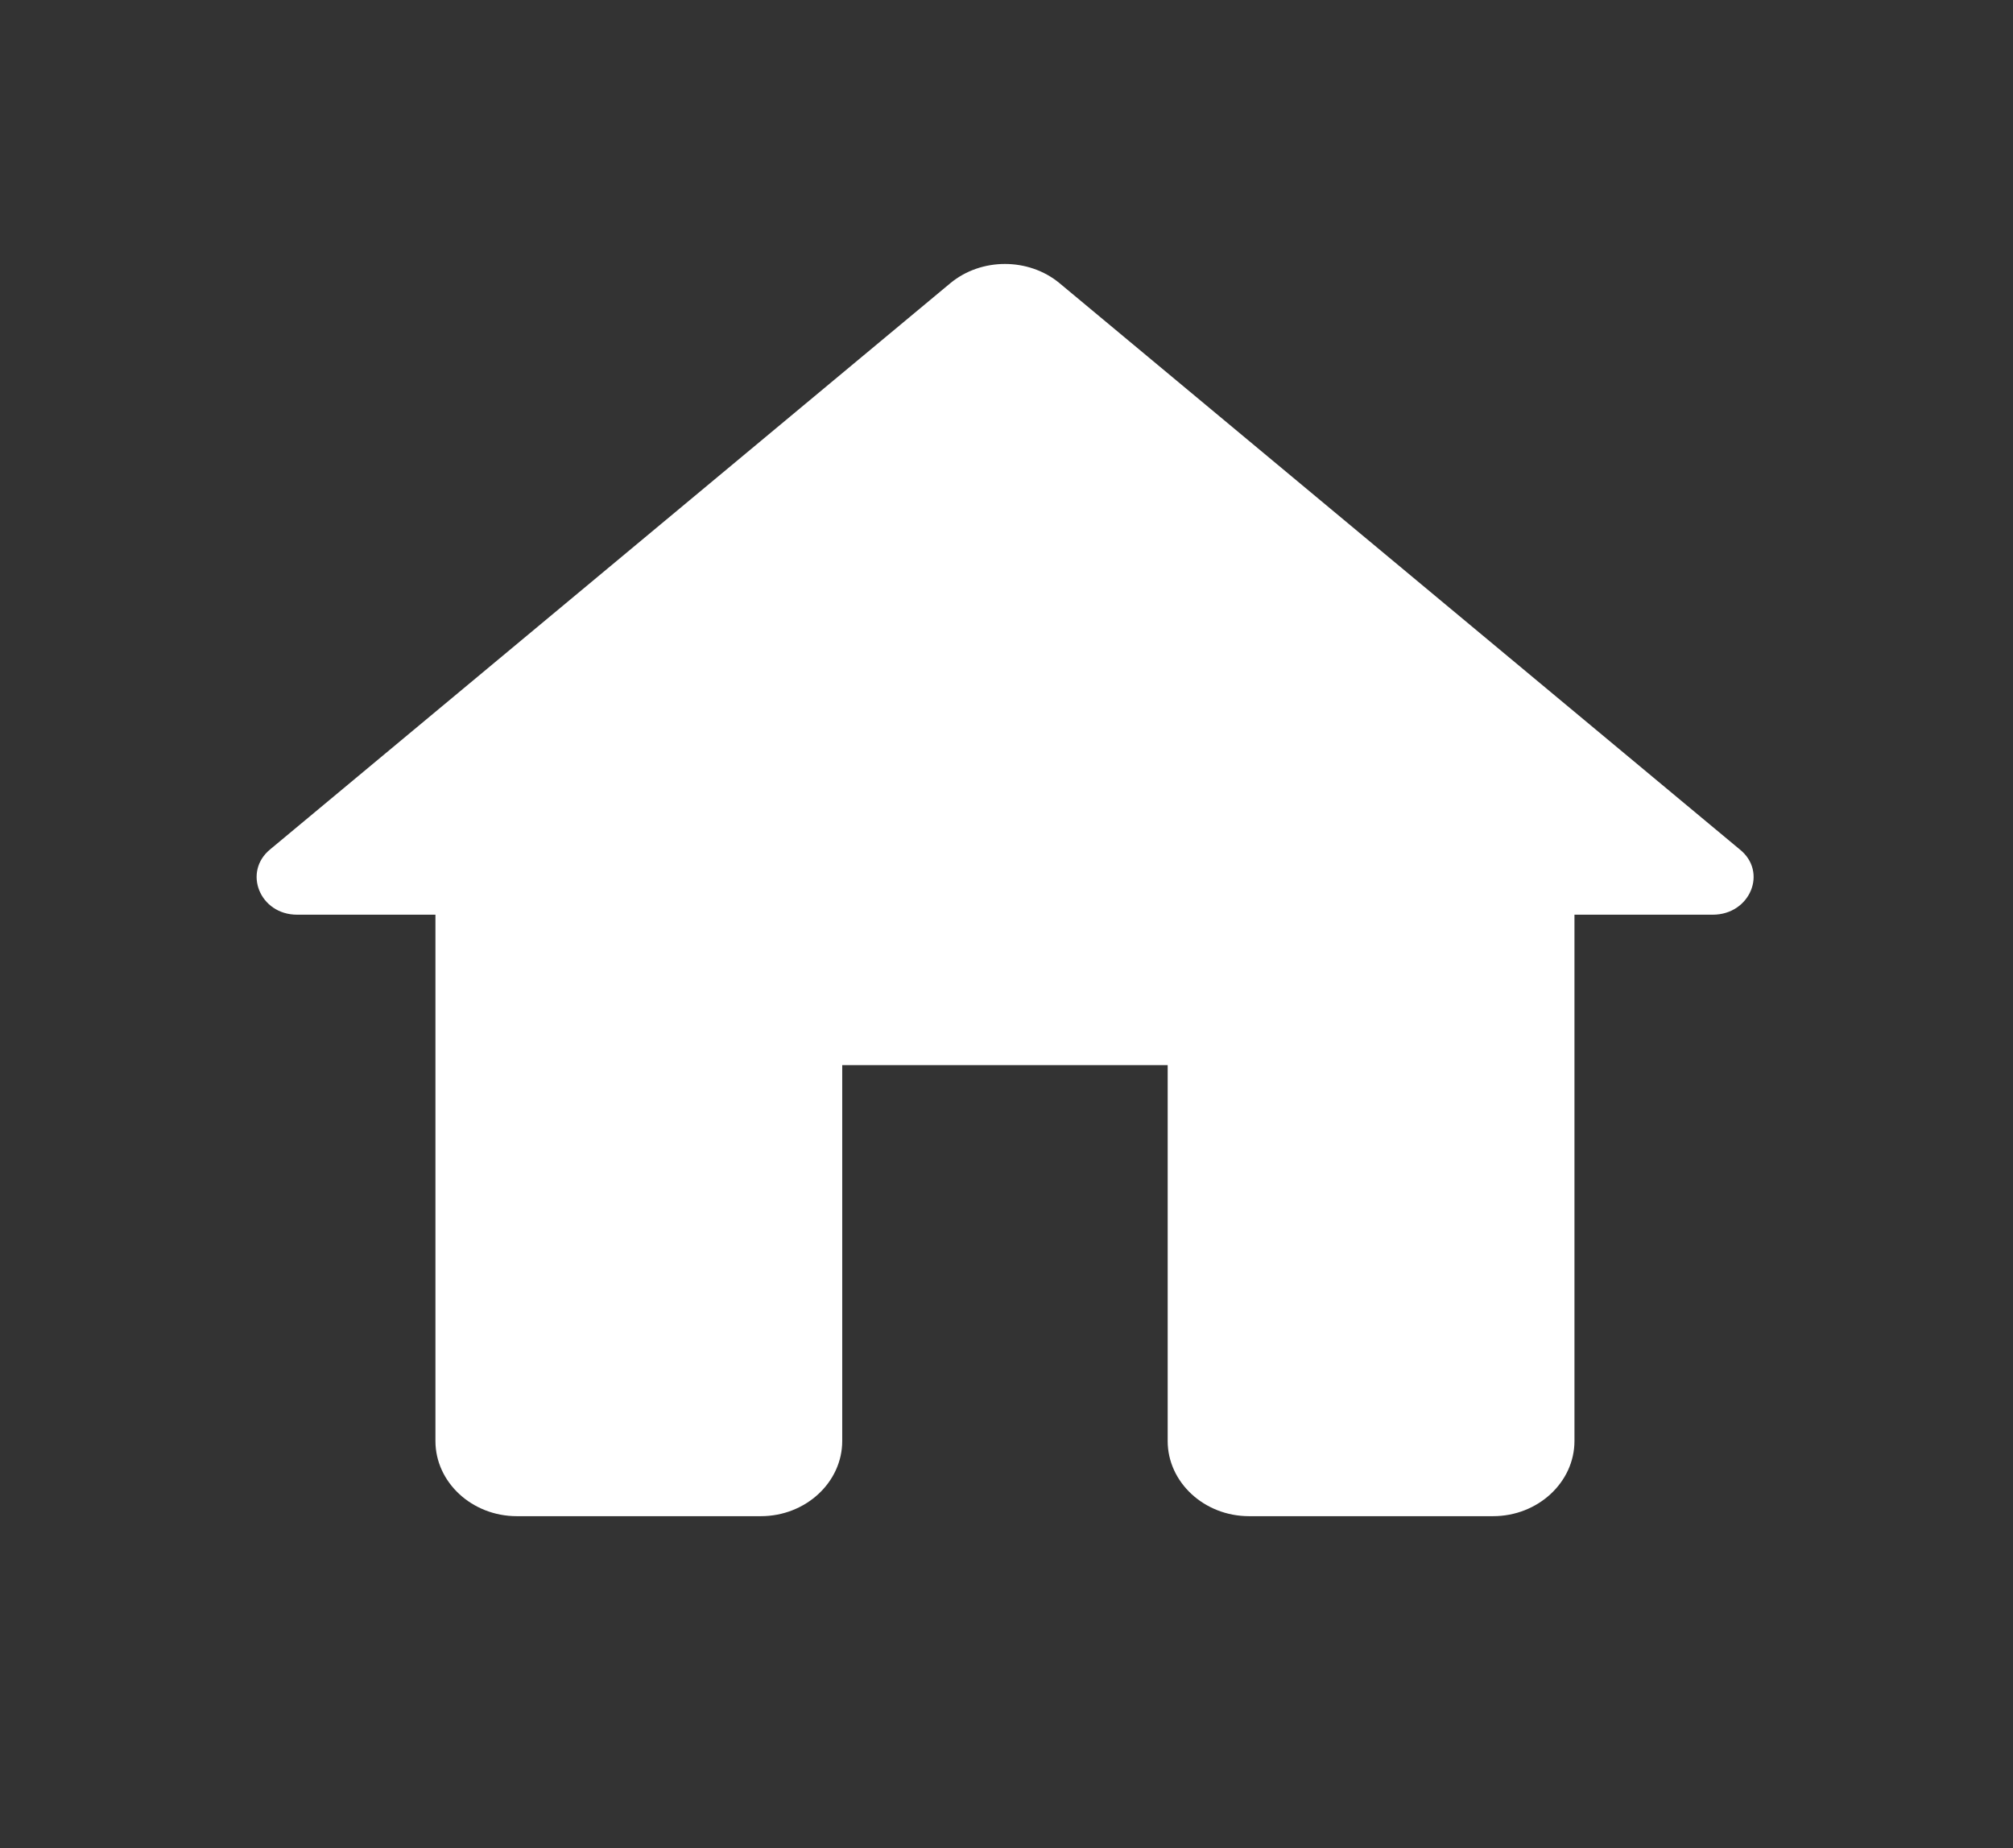 <svg width="61" height="56" viewBox="0 0 61 56" fill="none" xmlns="http://www.w3.org/2000/svg">
<rect x="0" y="0" width="61" height="56" fill="#333333" stroke="none"/>
<g id="IcRoundHome 1">
<path id="Vector" d="M25.522 43.665V32.274H35.384V43.665C35.384 44.918 36.493 45.943 37.849 45.943H45.245C46.601 45.943 47.711 44.918 47.711 43.665V27.717H51.902C53.036 27.717 53.578 26.418 52.715 25.735L32.105 8.579C31.168 7.805 29.738 7.805 28.801 8.579L8.19 25.735C7.352 26.418 7.87 27.717 9.004 27.717H13.195V43.665C13.195 44.918 14.304 45.943 15.66 45.943H23.057C24.413 45.943 25.522 44.918 25.522 43.665Z" fill="white"/>
</g>
</svg>
